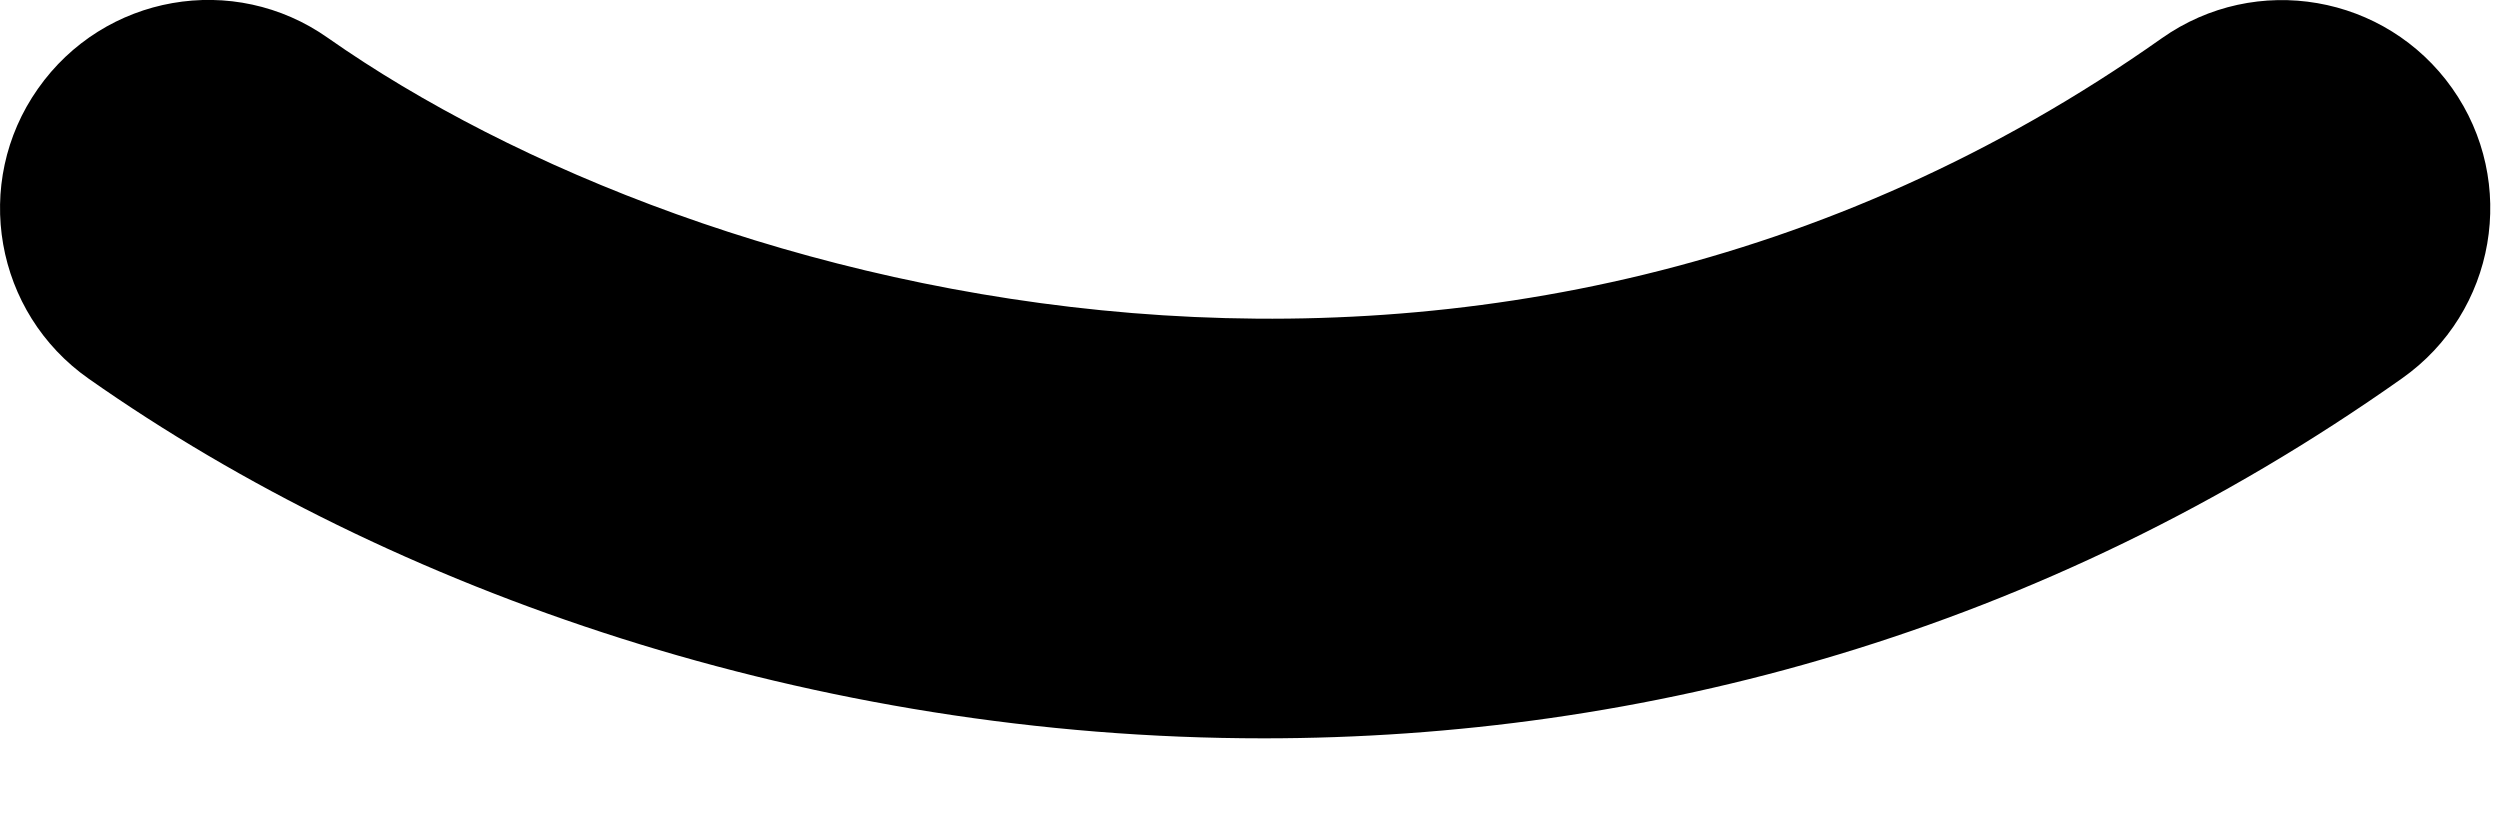 <svg width="12px" height="4px" viewBox="0 0 12 4" version="1.1" xmlns="http://www.w3.org/2000/svg" xmlns:xlink="http://www.w3.org/1999/xlink">
    <path d="M10.376,0.184 C7.158,2.457 3.349,1.428 1.574,0.182 C1.122,-0.137 0.499,-0.026 0.182,0.426 C-0.136,0.878 -0.026,1.501 0.426,1.818 C1.882,2.841 3.907,3.544 6.065,3.544 C7.882,3.544 9.791,3.045 11.53,1.816 C11.981,1.498 12.089,0.874 11.77,0.423 C11.452,-0.026 10.829,-0.136 10.376,0.184" id="Path"></path>
</svg>
